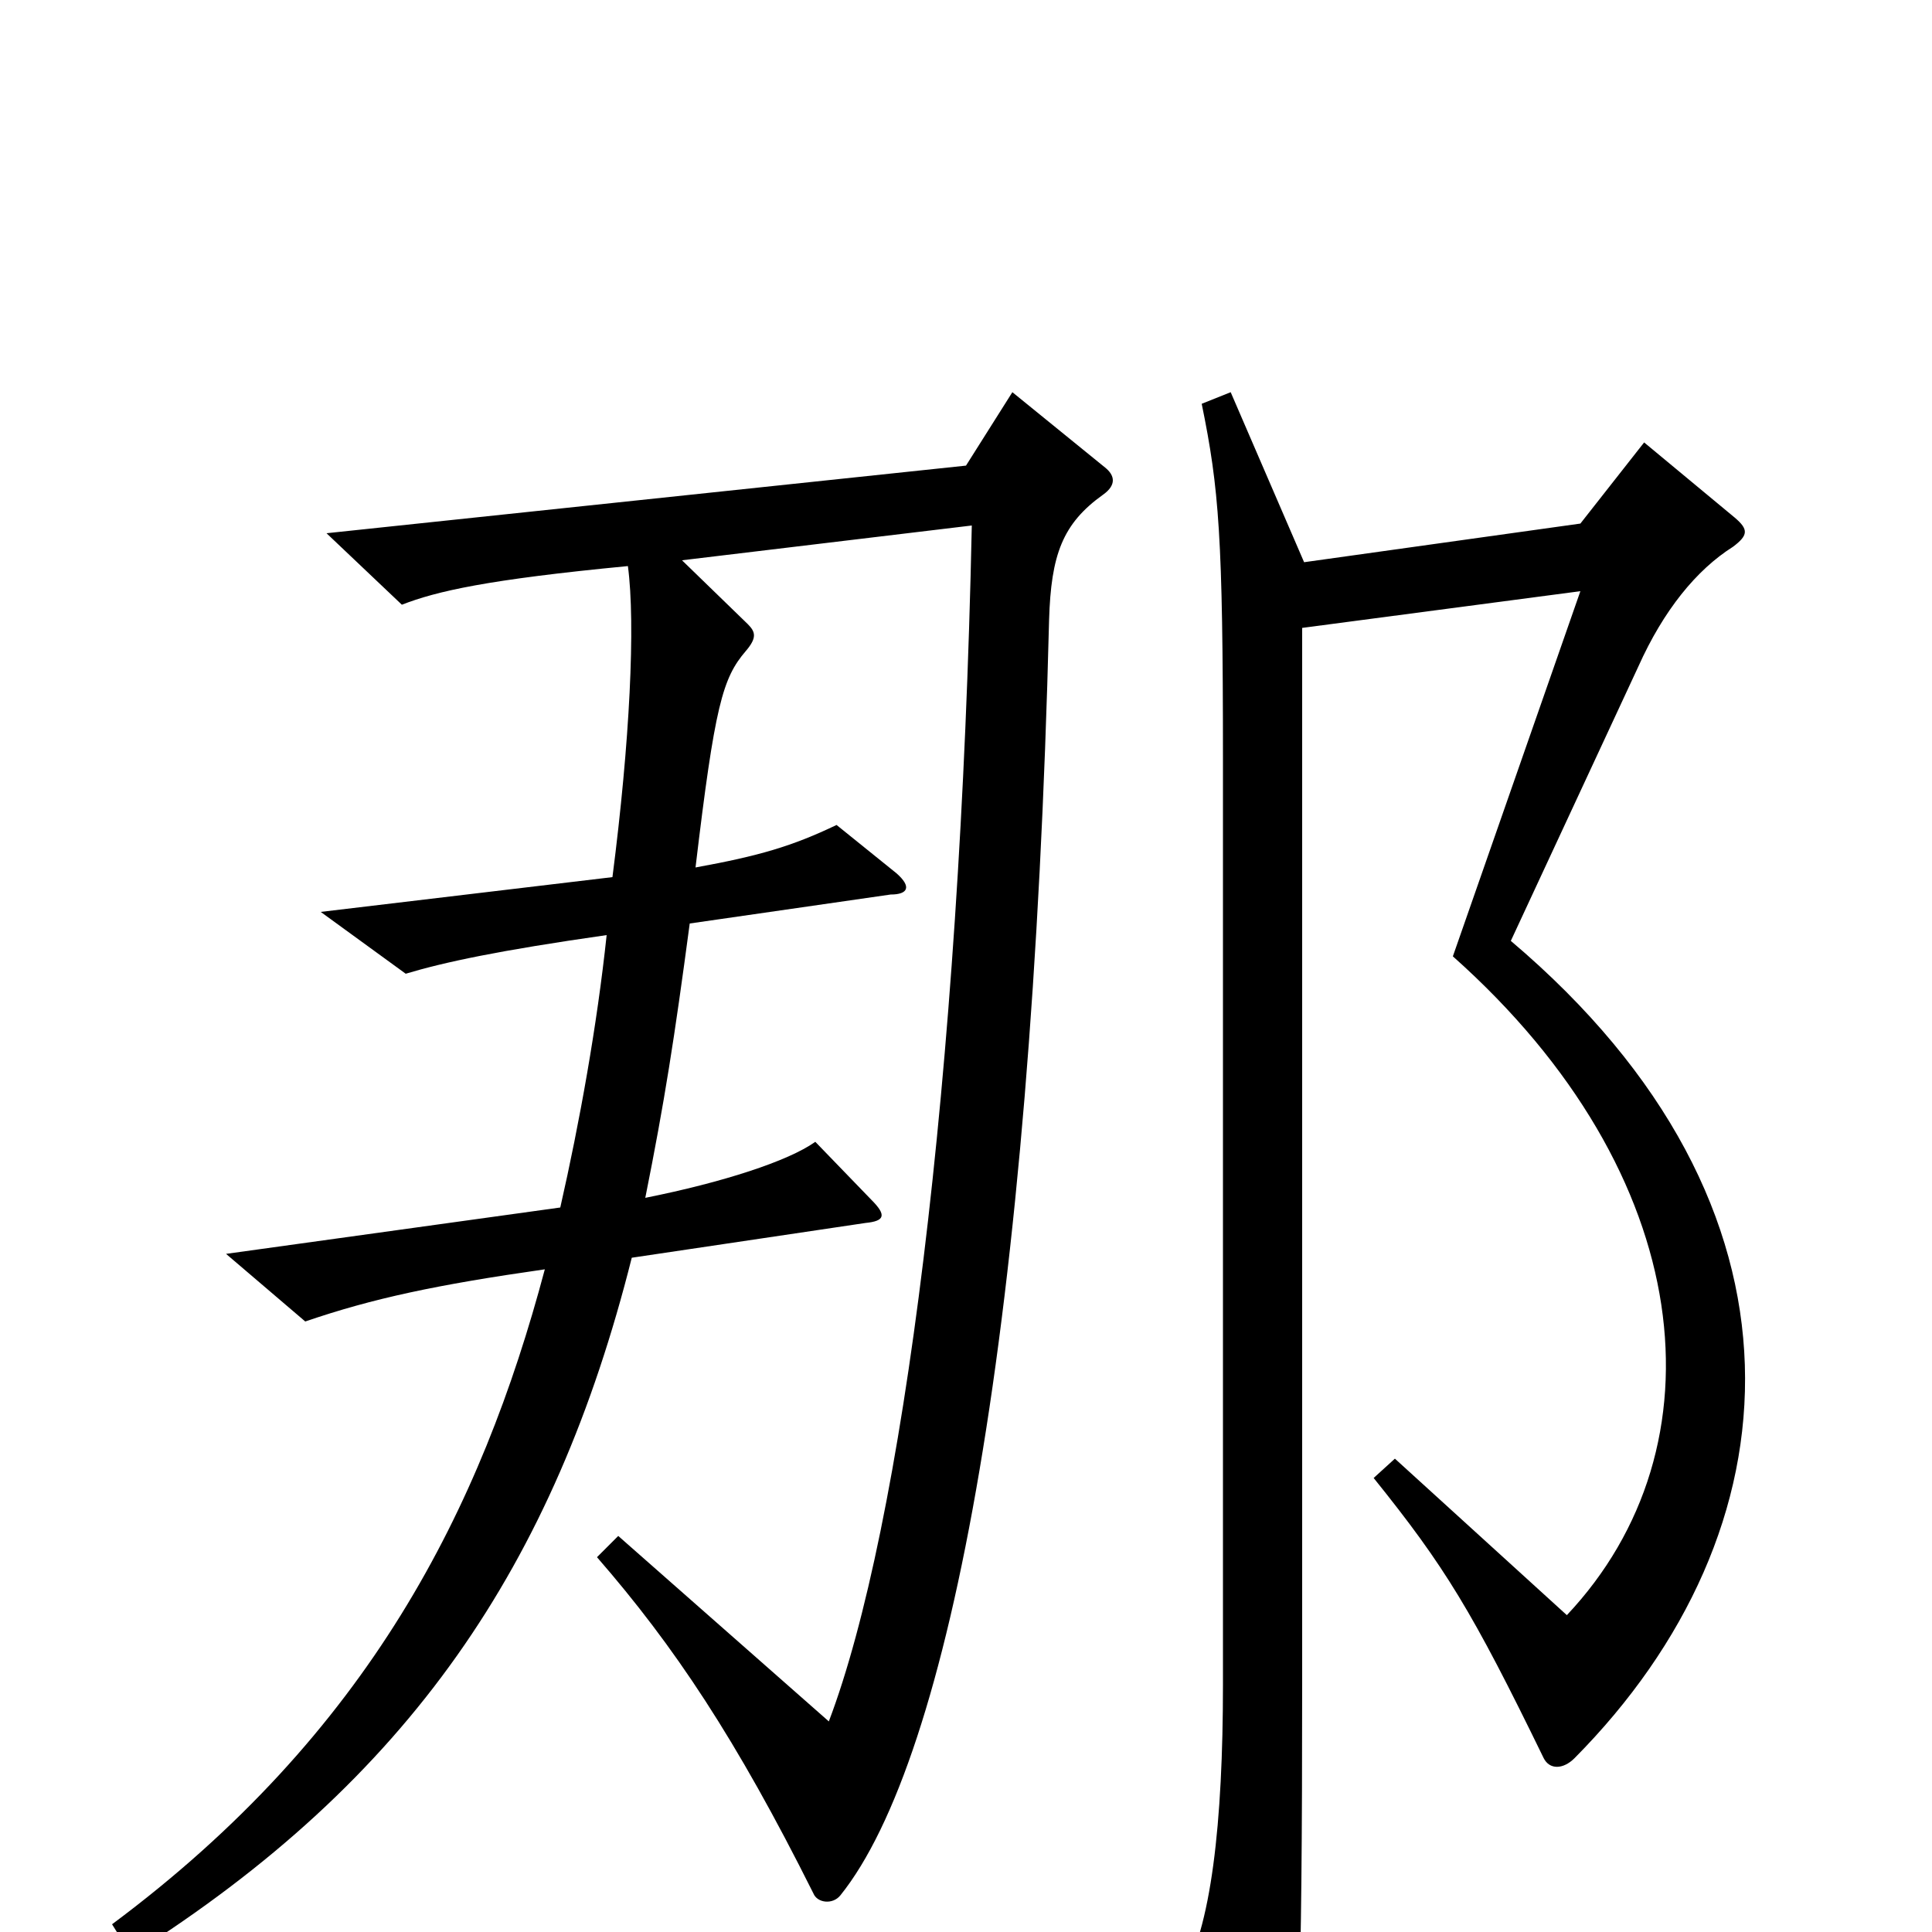 <svg xmlns="http://www.w3.org/2000/svg" viewBox="0 -1000 1000 1000">
	<path fill="#000000" d="M572 -758L524 -797L500 -759L169 -724L208 -687C226 -694 252 -700 325 -707C329 -677 326 -616 317 -546L166 -528L210 -496C230 -502 258 -508 314 -516C309 -469 300 -419 290 -375L117 -351L158 -316C193 -328 226 -335 282 -343C249 -219 191 -103 58 -4L68 12C212 -79 287 -190 327 -349L448 -367C458 -368 459 -371 451 -379L422 -409C408 -399 374 -388 334 -380C344 -430 349 -462 357 -522L461 -537C470 -537 472 -541 464 -548L433 -573C410 -562 393 -557 360 -551C370 -635 374 -649 386 -663C392 -670 391 -673 387 -677L353 -710L503 -728C497 -441 467 -209 429 -109L320 -205L309 -194C349 -148 381 -100 421 -20C423 -15 431 -14 435 -19C492 -90 534 -315 543 -679C544 -713 550 -729 571 -744C578 -749 577 -754 572 -758ZM898 -732L851 -771L818 -729L675 -709L637 -797L622 -791C631 -747 633 -722 633 -607V-128C633 -57 627 -1 611 24L652 99C656 106 663 106 666 95C672 75 674 40 674 -131V-675L818 -694L752 -505C879 -392 893 -251 811 -164L722 -245L711 -235C748 -189 762 -166 799 -90C802 -84 809 -84 815 -90C931 -207 945 -375 782 -513L848 -655C861 -684 878 -705 897 -717C905 -723 905 -726 898 -732Z"/>
</svg>